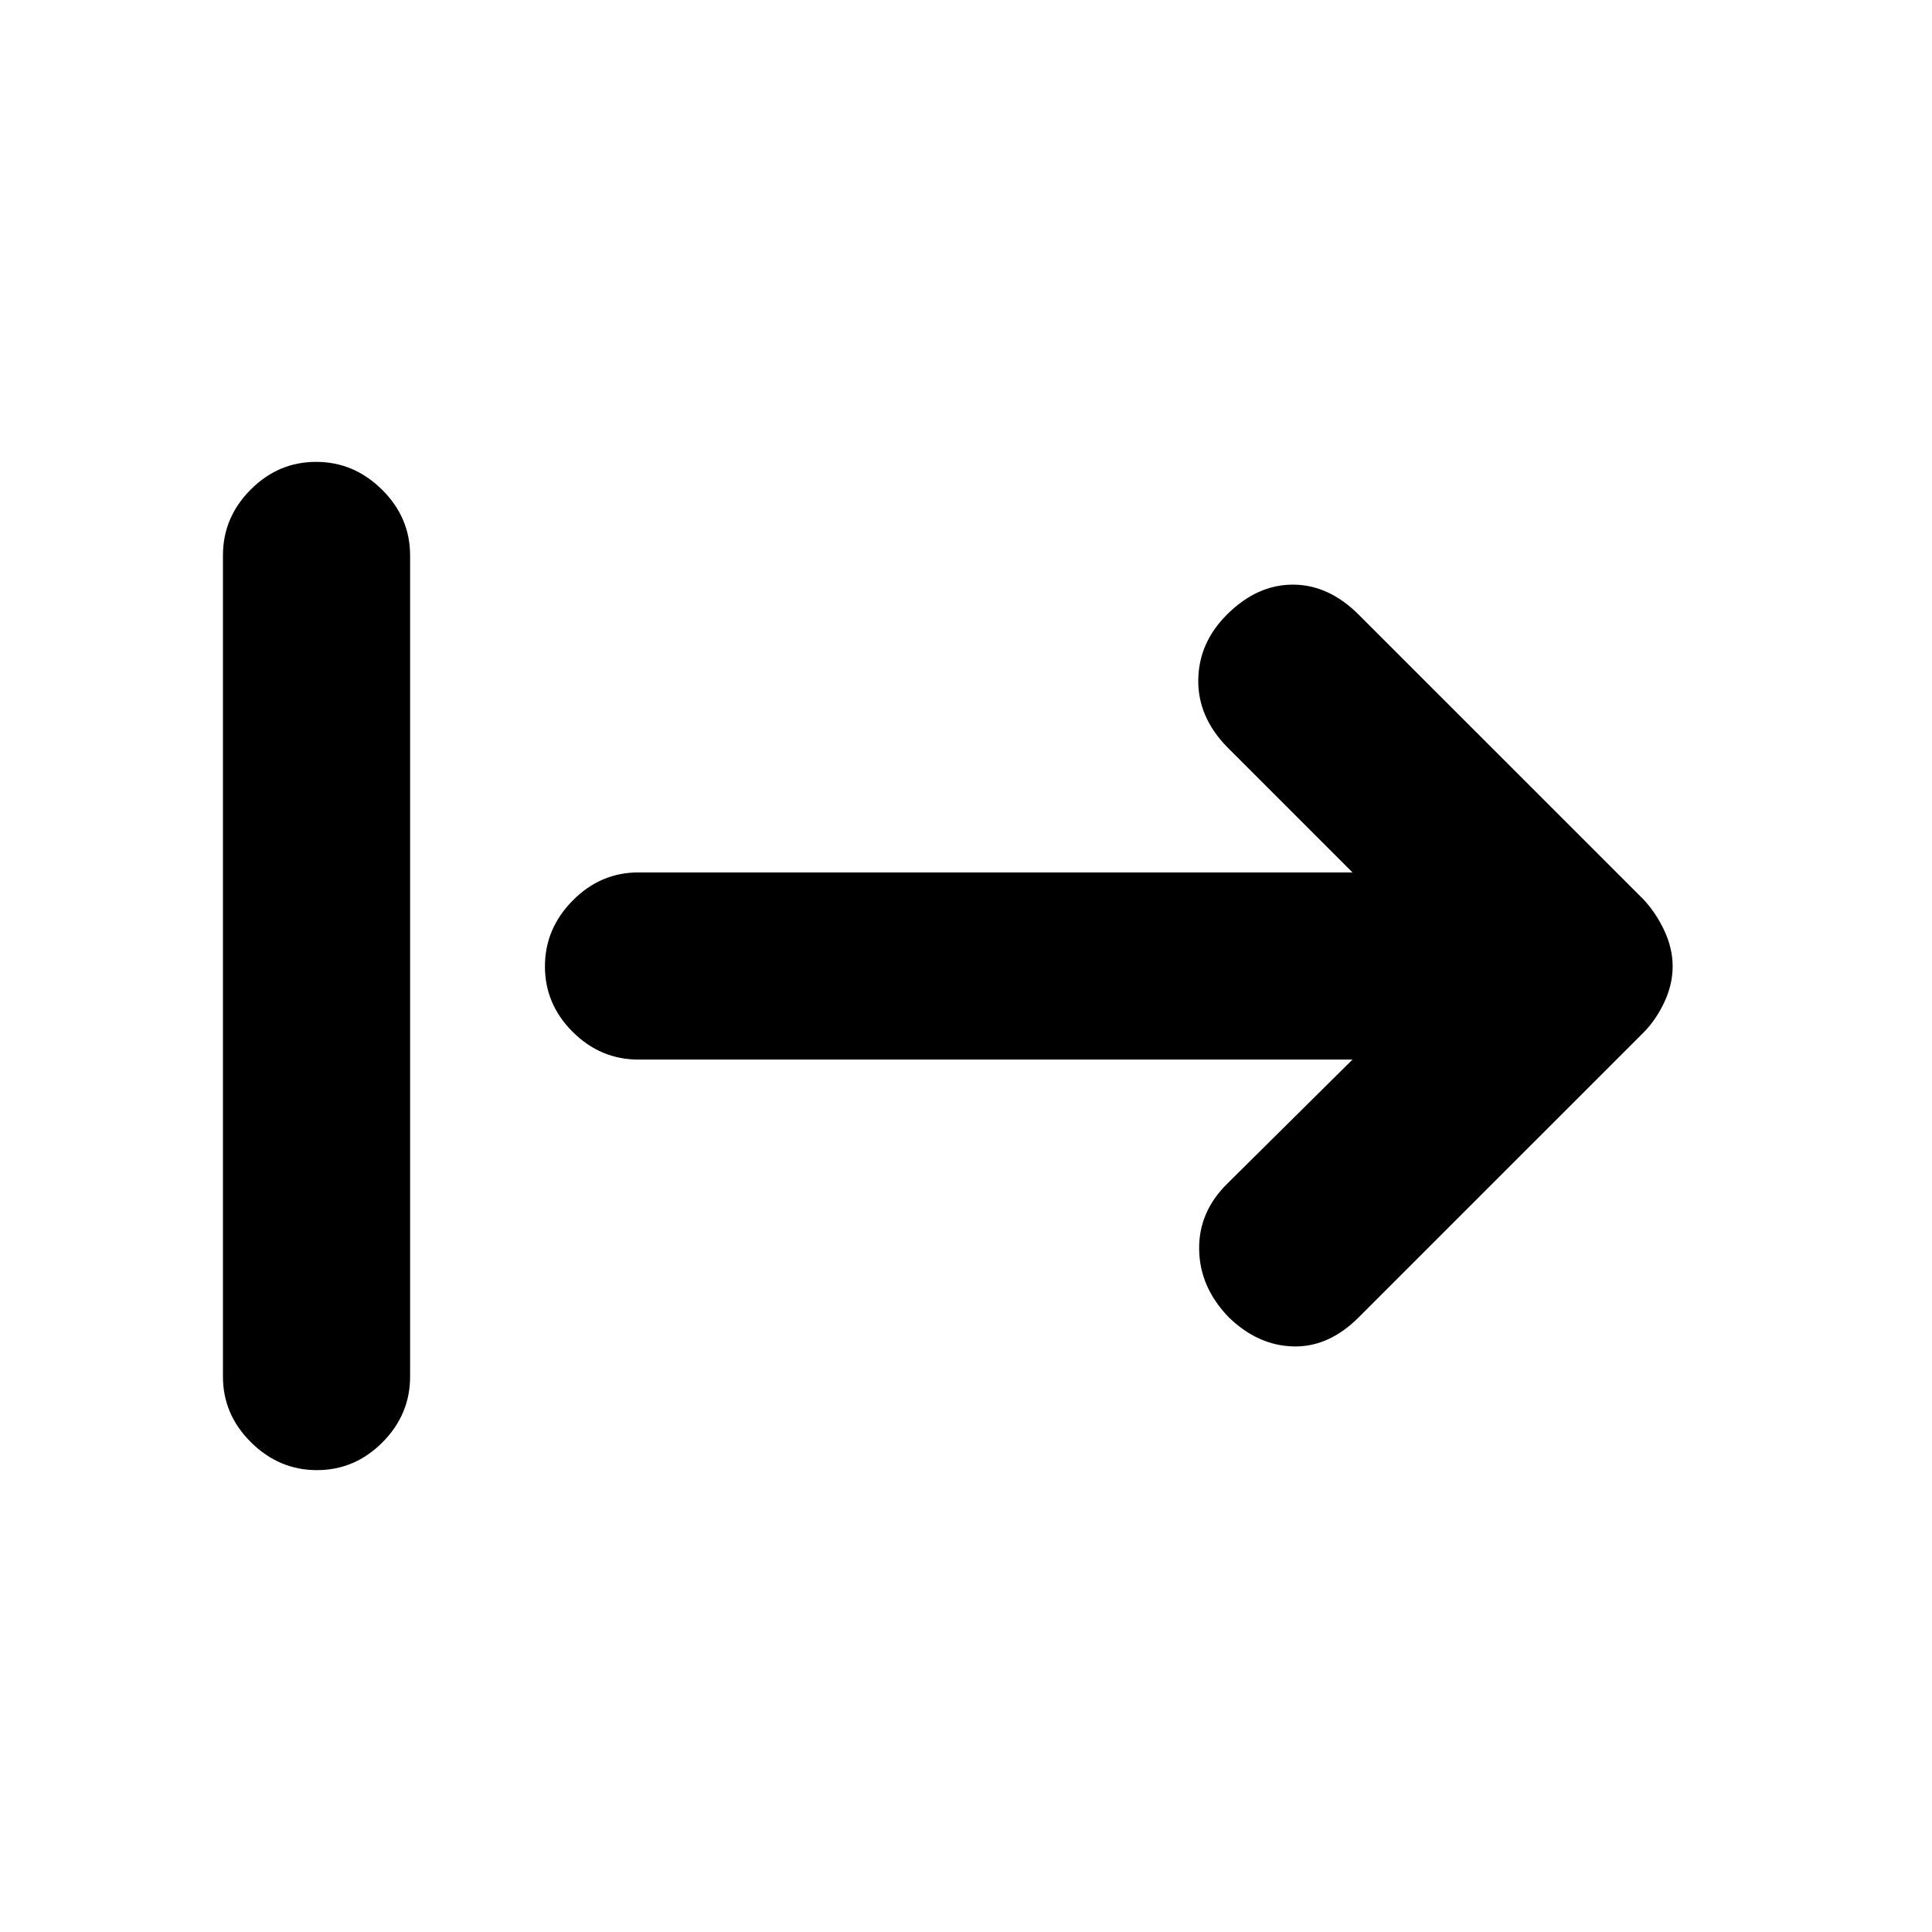 <svg xmlns="http://www.w3.org/2000/svg" height="20" viewBox="0 -960 960 960" width="20"><path d="M157.49-229.5q-18.79 0-32.75-13.81-13.96-13.8-13.96-32.69v-408q0-18.89 13.75-32.69 13.74-13.81 32.54-13.81 18.8 0 32.76 13.81 13.95 13.8 13.95 32.69v408q0 18.89-13.74 32.69-13.75 13.81-32.55 13.81Zm514.55-204H317.26q-18.88 0-32.68-13.75-13.8-13.74-13.8-32.54 0-18.8 13.8-32.75 13.8-13.96 32.68-13.96h354.78l-62.45-62.46q-14.46-14.95-14.18-33.32.29-18.37 14.18-32.26 14.95-14.96 32.79-14.96t32.79 14.96l141.44 141.43q6.19 6.6 10.36 15.47 4.16 8.88 4.16 17.84 0 8.96-4.16 17.84-4.17 8.87-10.36 15.07L675.17-305.46q-14.95 14.96-32.54 14.49-17.59-.46-32.04-14.44-14.46-14.94-14.74-33.72-.29-18.79 14.17-32.91l62.02-61.46Z"/></svg>